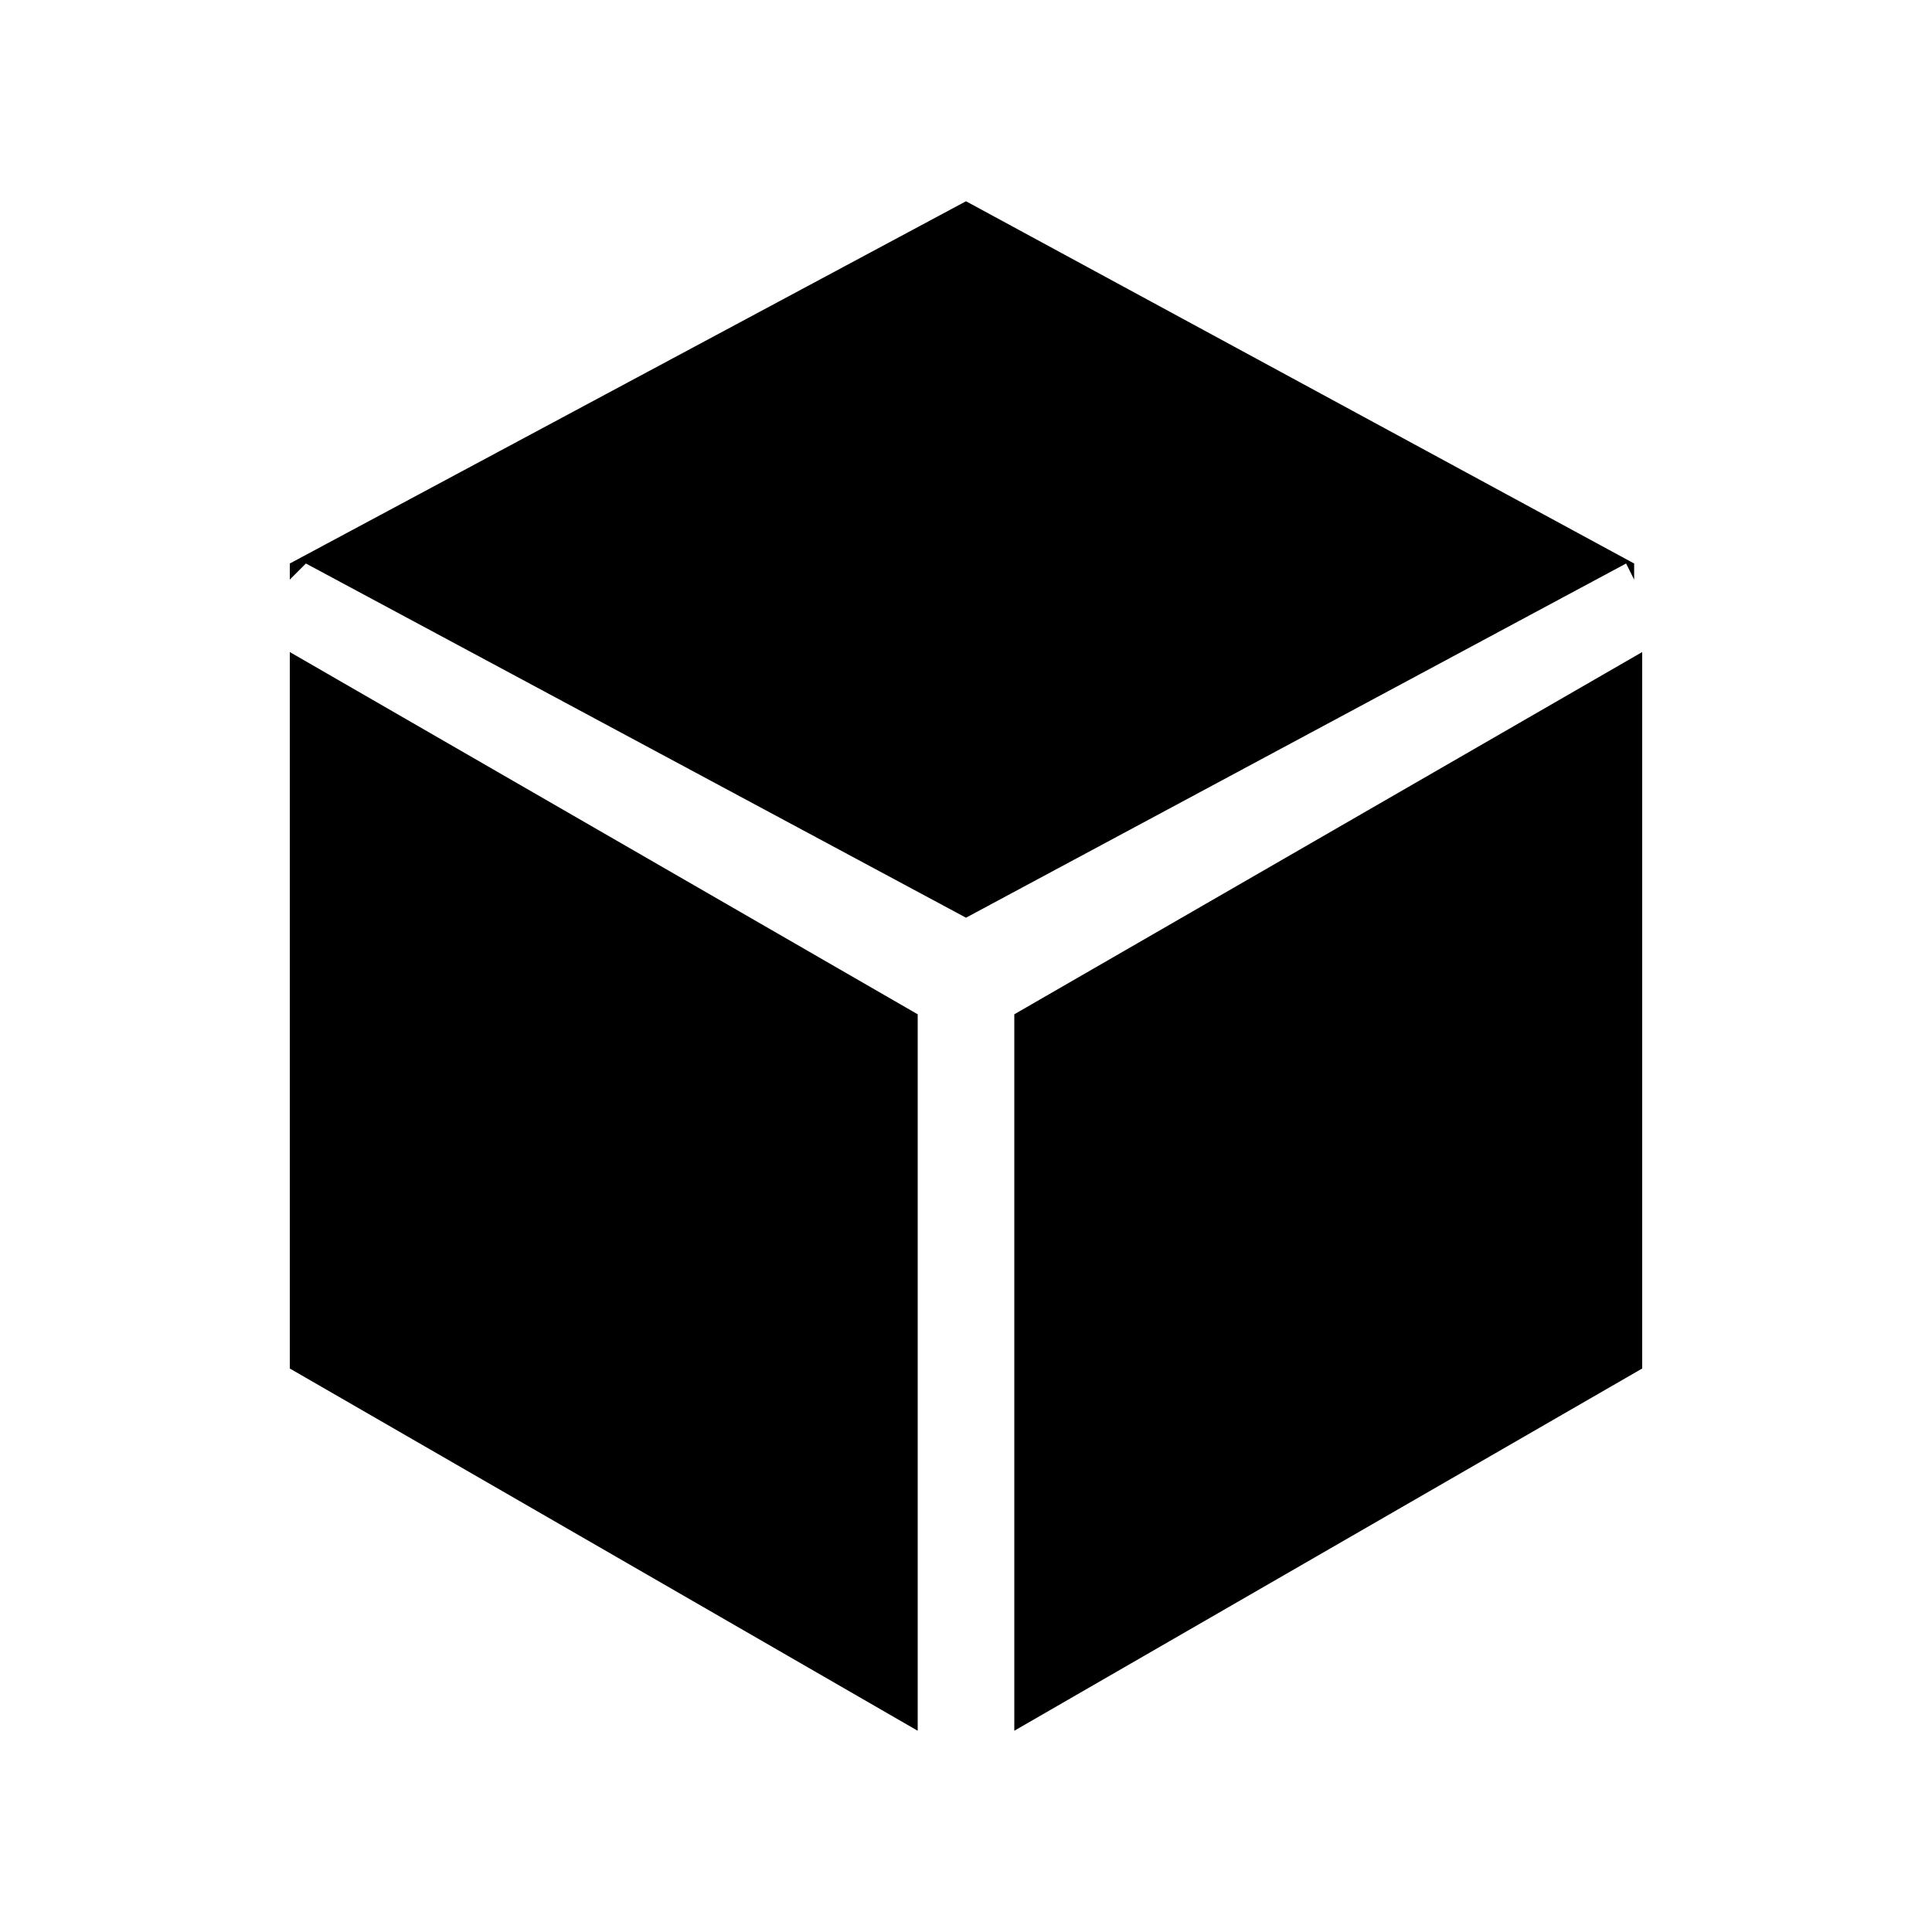 

<svg version="1.1" xmlns="http://www.w3.org/2000/svg" xmlns:xlink="http://www.w3.org/1999/xlink" x="0px" y="0px"
	 viewBox="0 0 24 24" style="enable-background:new 0 0 24 24;" xml:space="preserve">
<style type="text/css">
	.st0{fill:none;stroke:none;}
	.st1{fill-rule:evenodd;clip-rule:evenodd;stroke:none;}
</style>
<path class="st0" d="M0,0h24v24H0V0z"/>
<path class="st1" d="M12,2.5L3.6,7v0.2L3.8,7l8.2,4.4L20.2,7l0.1,0.2V7L12,2.5L12,2.5z M12.6,12.6v8.9l7.8-4.5V8.1L12.6,12.6z
	 M11.4,21.5L3.6,17V8.1l7.8,4.5V21.5z"/>
</svg>
